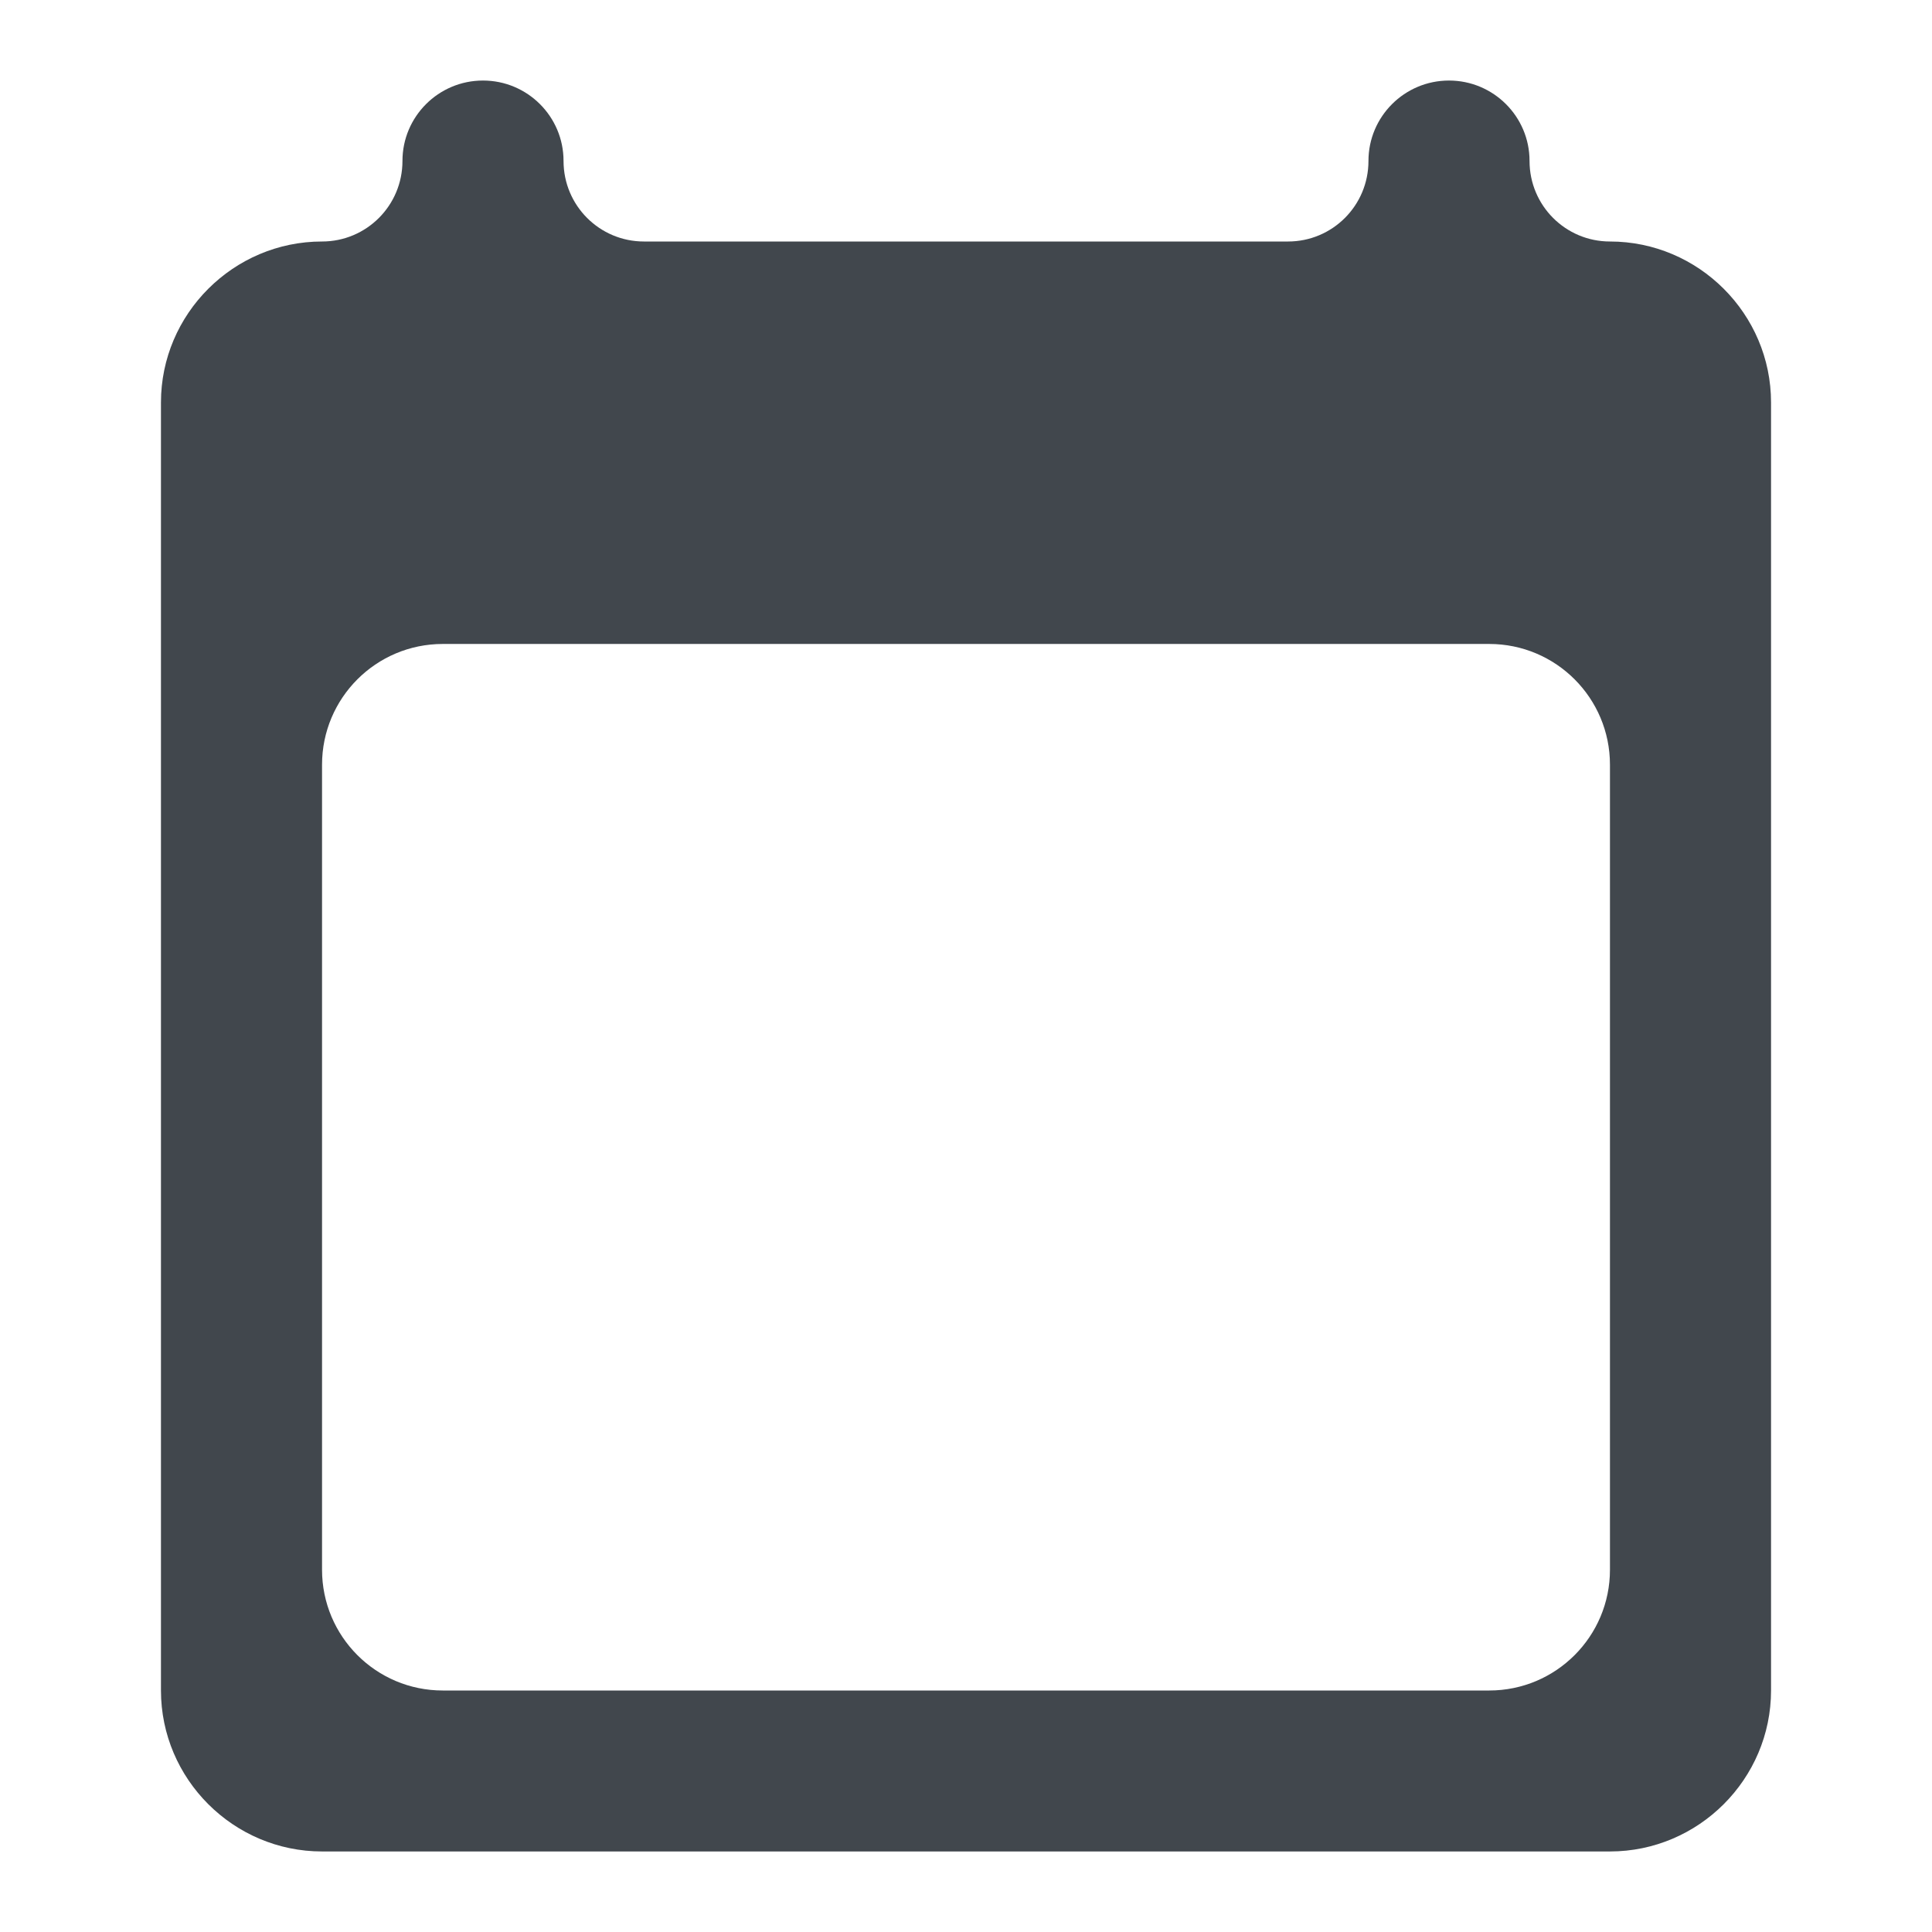 <svg width="16" height="16" viewBox="0 0 16 16" fill="none" xmlns="http://www.w3.org/2000/svg">
<g clip-path="url(#clip0_303_81)">
<path d="M13.333 2V2C12.965 2 12.667 1.702 12.667 1.333V1.333C12.667 0.965 12.368 0.667 12 0.667V0.667C11.632 0.667 11.333 0.965 11.333 1.333V1.333C11.333 1.702 11.035 2 10.667 2H5.333C4.965 2 4.667 1.702 4.667 1.333V1.333C4.667 0.965 4.368 0.667 4 0.667V0.667C3.632 0.667 3.333 0.965 3.333 1.333V1.333C3.333 1.702 3.035 2 2.667 2V2C1.933 2 1.333 2.6 1.333 3.333V14C1.333 14.733 1.933 15.333 2.667 15.333H13.333C14.067 15.333 14.667 14.733 14.667 14V3.333C14.667 2.6 14.067 2 13.333 2ZM13.333 13C13.333 13.552 12.886 14 12.333 14H3.667C3.114 14 2.667 13.552 2.667 13V6.333C2.667 5.781 3.114 5.333 3.667 5.333H12.333C12.886 5.333 13.333 5.781 13.333 6.333V13Z" fill="#41474D"/>
</g>
<defs>
<clipPath id="clip0_303_81">
<rect width="16" height="16" fill="white"/>
</clipPath>
</defs>
</svg>
